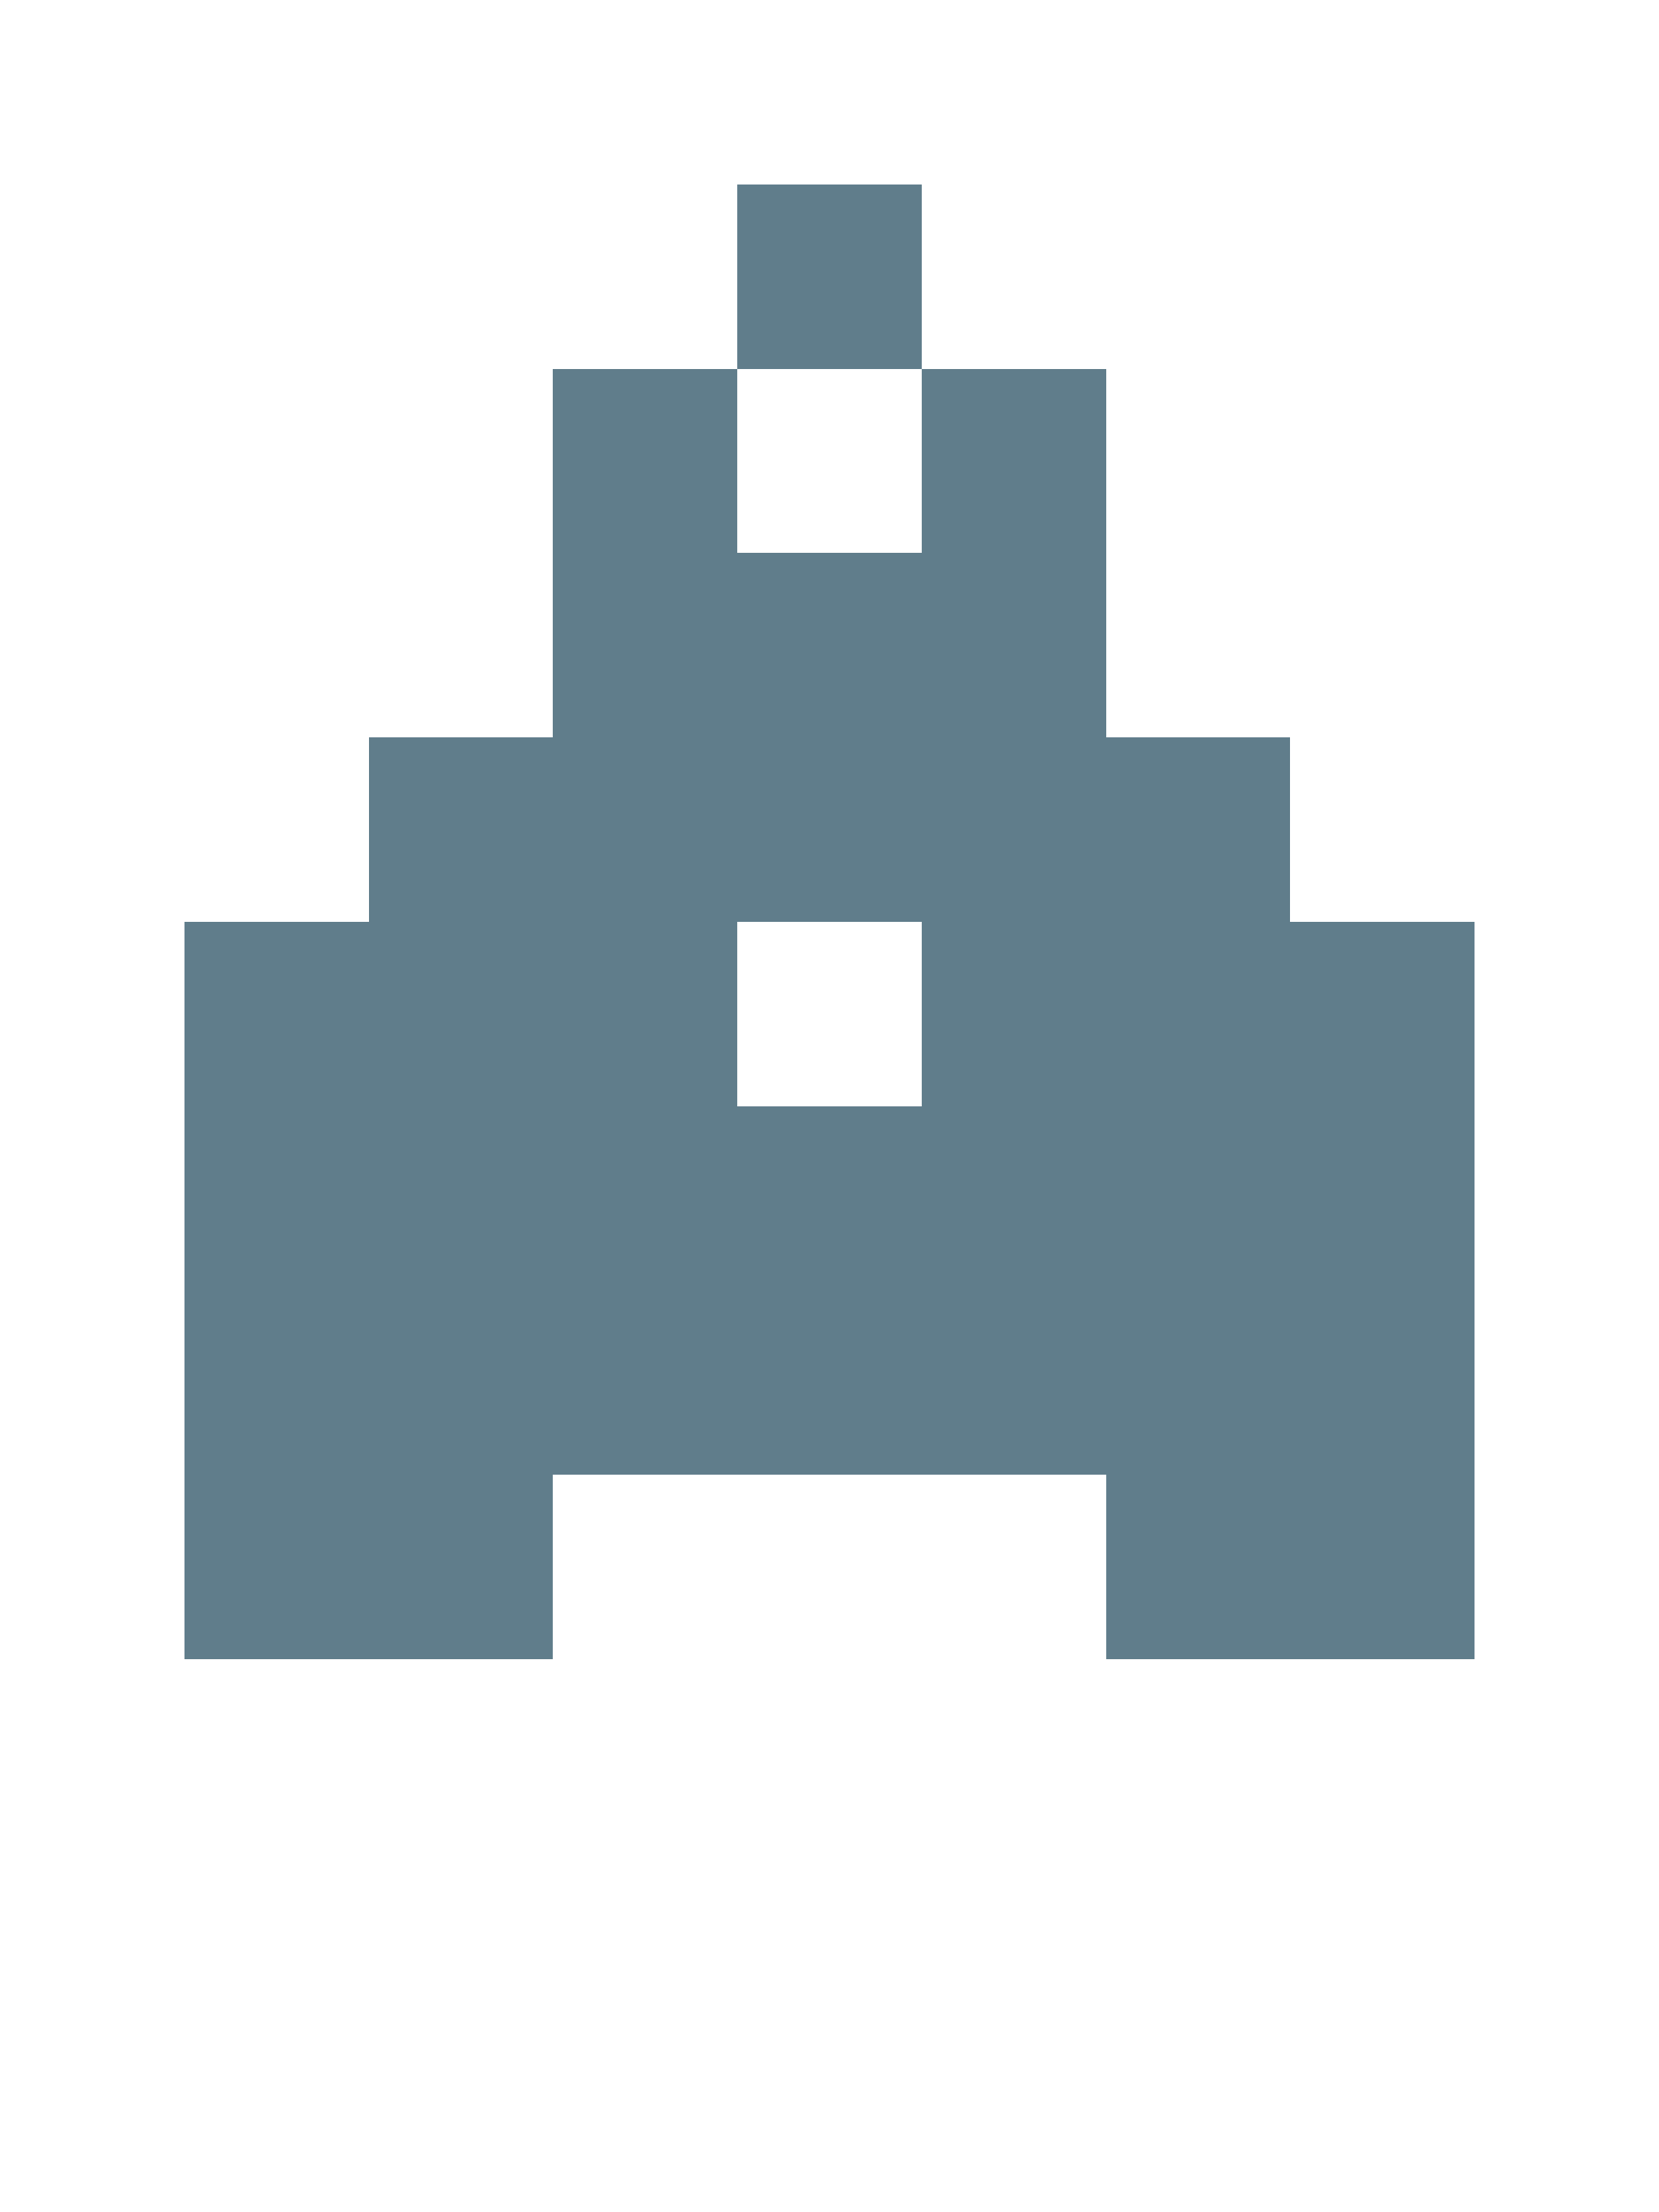 <svg version="1.1" xmlns="http://www.w3.org/2000/svg" xmlns:xlink="http://www.w3.org/1999/xlink" shape-rendering="crispEdges" width="9" height="12" viewBox="0 0 9 12"><g><path fill="rgba(96,125,139,1.00)" d="M4,1h1v1h-1ZM3,2h1v1h-1ZM5,2h1v1h-1ZM3,3h3v1h-3ZM2,4h5v1h-5ZM1,5h3v1h-3ZM5,5h3v1h-3ZM1,6h7v2h-7ZM1,8h2v1h-2ZM6,8h2v1h-2Z"></path></g></svg>